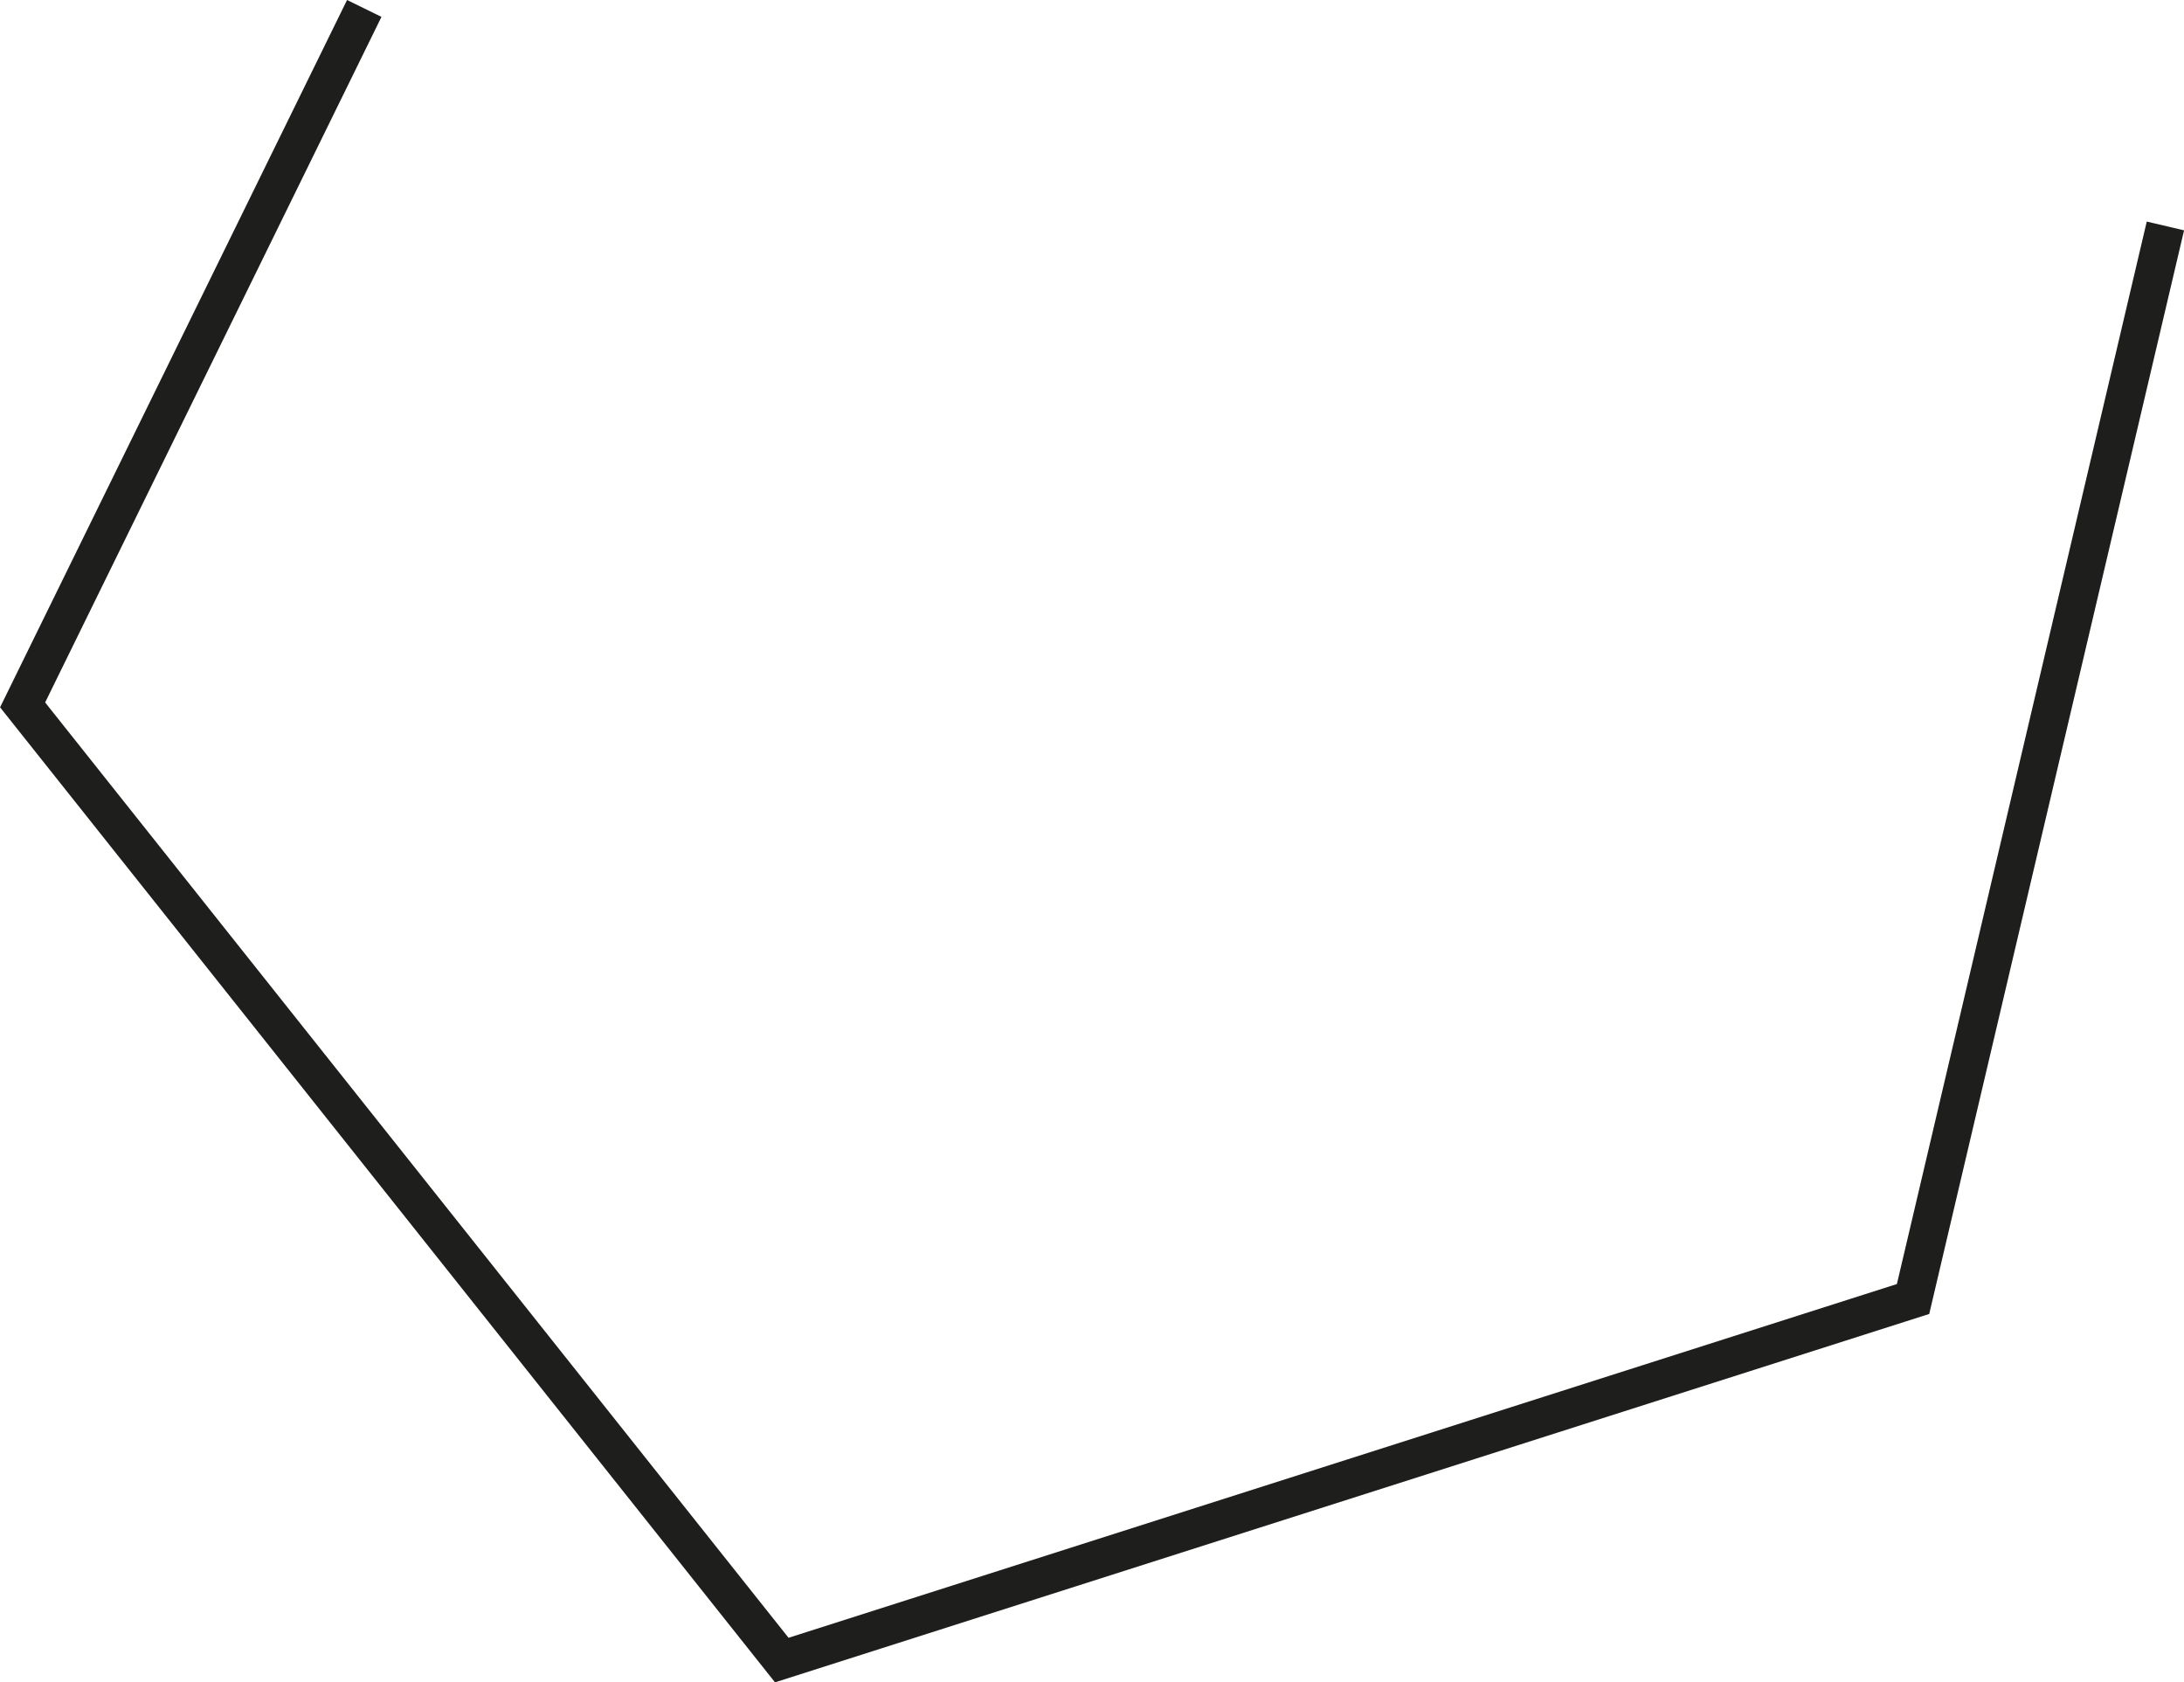 <svg xmlns="http://www.w3.org/2000/svg" viewBox="0 0 113.98 87.78"><defs><style>.cls-1{fill:none;stroke:#1e1e1c;stroke-miterlimit:10;stroke-width:2px;}</style></defs><g id="Warstwa_2" data-name="Warstwa 2"><g id="P"><polyline class="cls-1" points="19.01 0.44 1.18 36.78 40.8 86.62 99.84 67.78 113.01 11.79"/></g></g></svg>